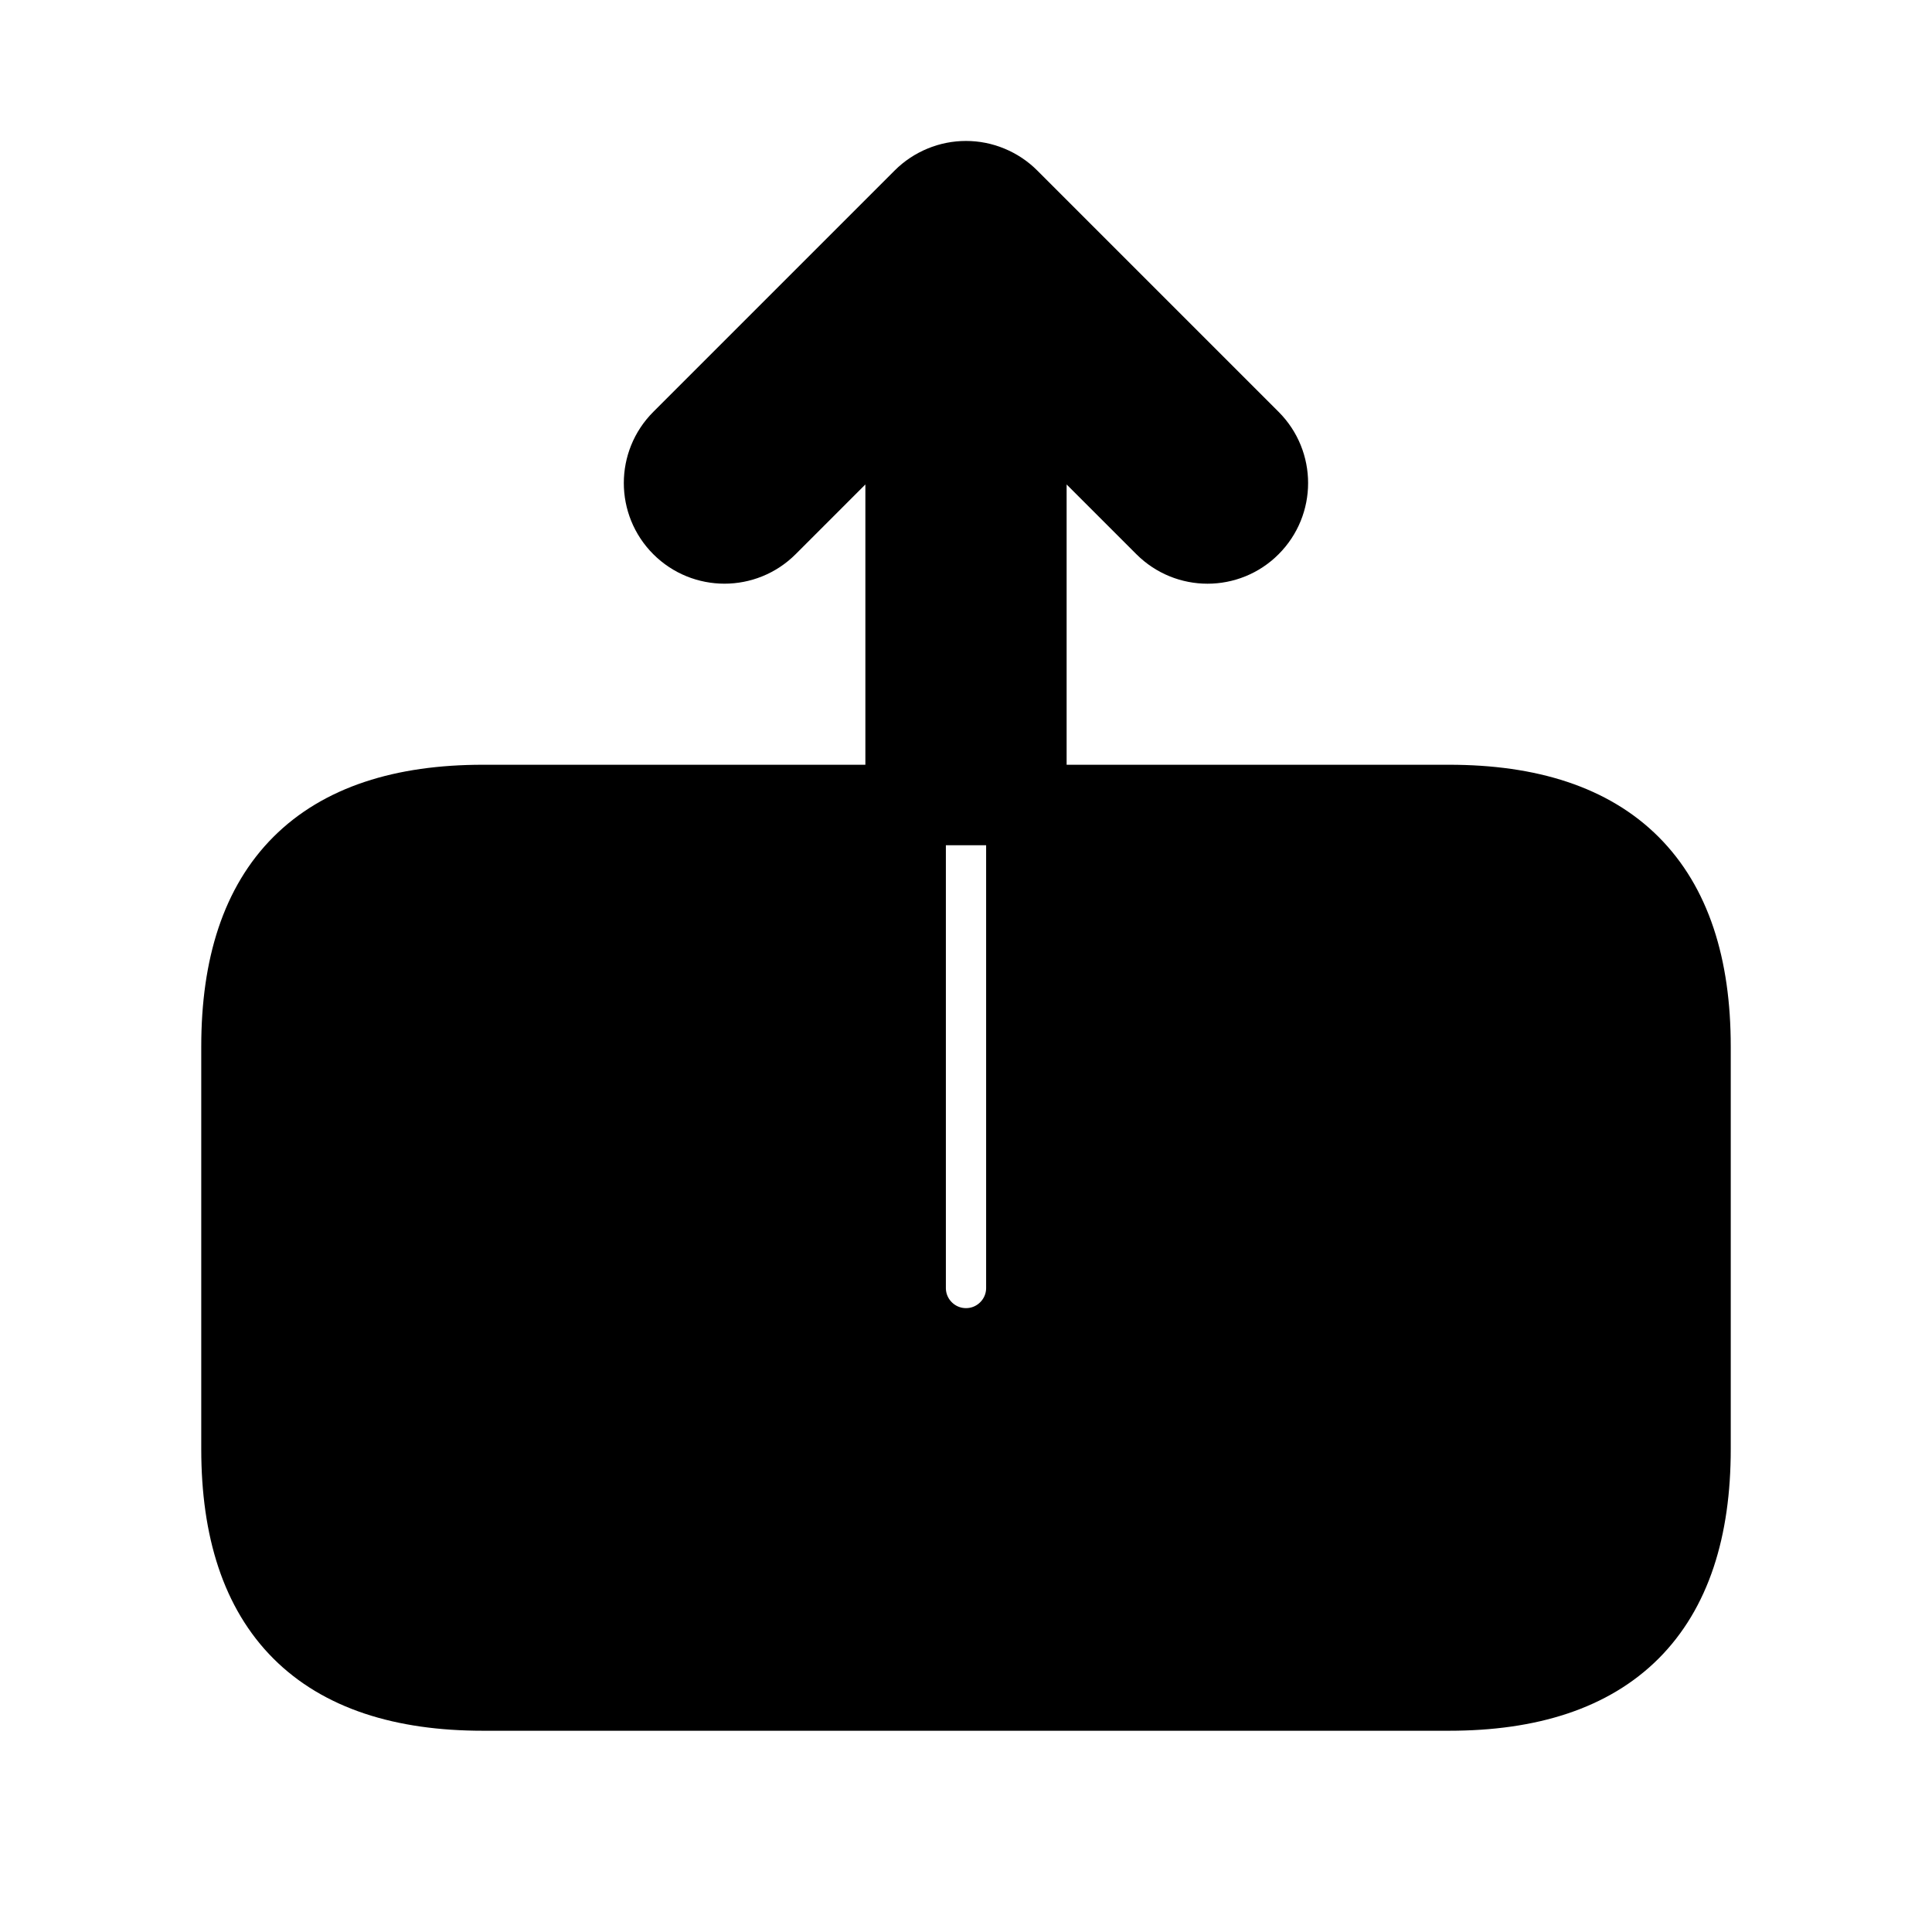 <svg viewBox="0 0 24 24" fill="currentColor" stroke="currentColor" xmlns="http://www.w3.org/2000/svg">
<path d="M21 13V18C21 20 20 21 18 21H6C4 21 3 20 3 18V13C3 11 4 10 6 10H11.25V16C11.25 16.414 11.586 16.75 12 16.75C12.414 16.75 12.75 16.414 12.75 16V10H18C20 10 21 11 21 13ZM12.75 4.811L14.47 6.531C14.616 6.677 14.808 6.751 15 6.751C15.192 6.751 15.384 6.678 15.53 6.531C15.823 6.238 15.823 5.763 15.53 5.47L12.53 2.47C12.461 2.401 12.378 2.346 12.286 2.308C12.103 2.232 11.896 2.232 11.713 2.308C11.621 2.346 11.538 2.401 11.469 2.47L8.469 5.47C8.176 5.763 8.176 6.238 8.469 6.531C8.762 6.824 9.237 6.824 9.53 6.531L11.25 4.811V10H12.75V4.811Z" />
</svg>
